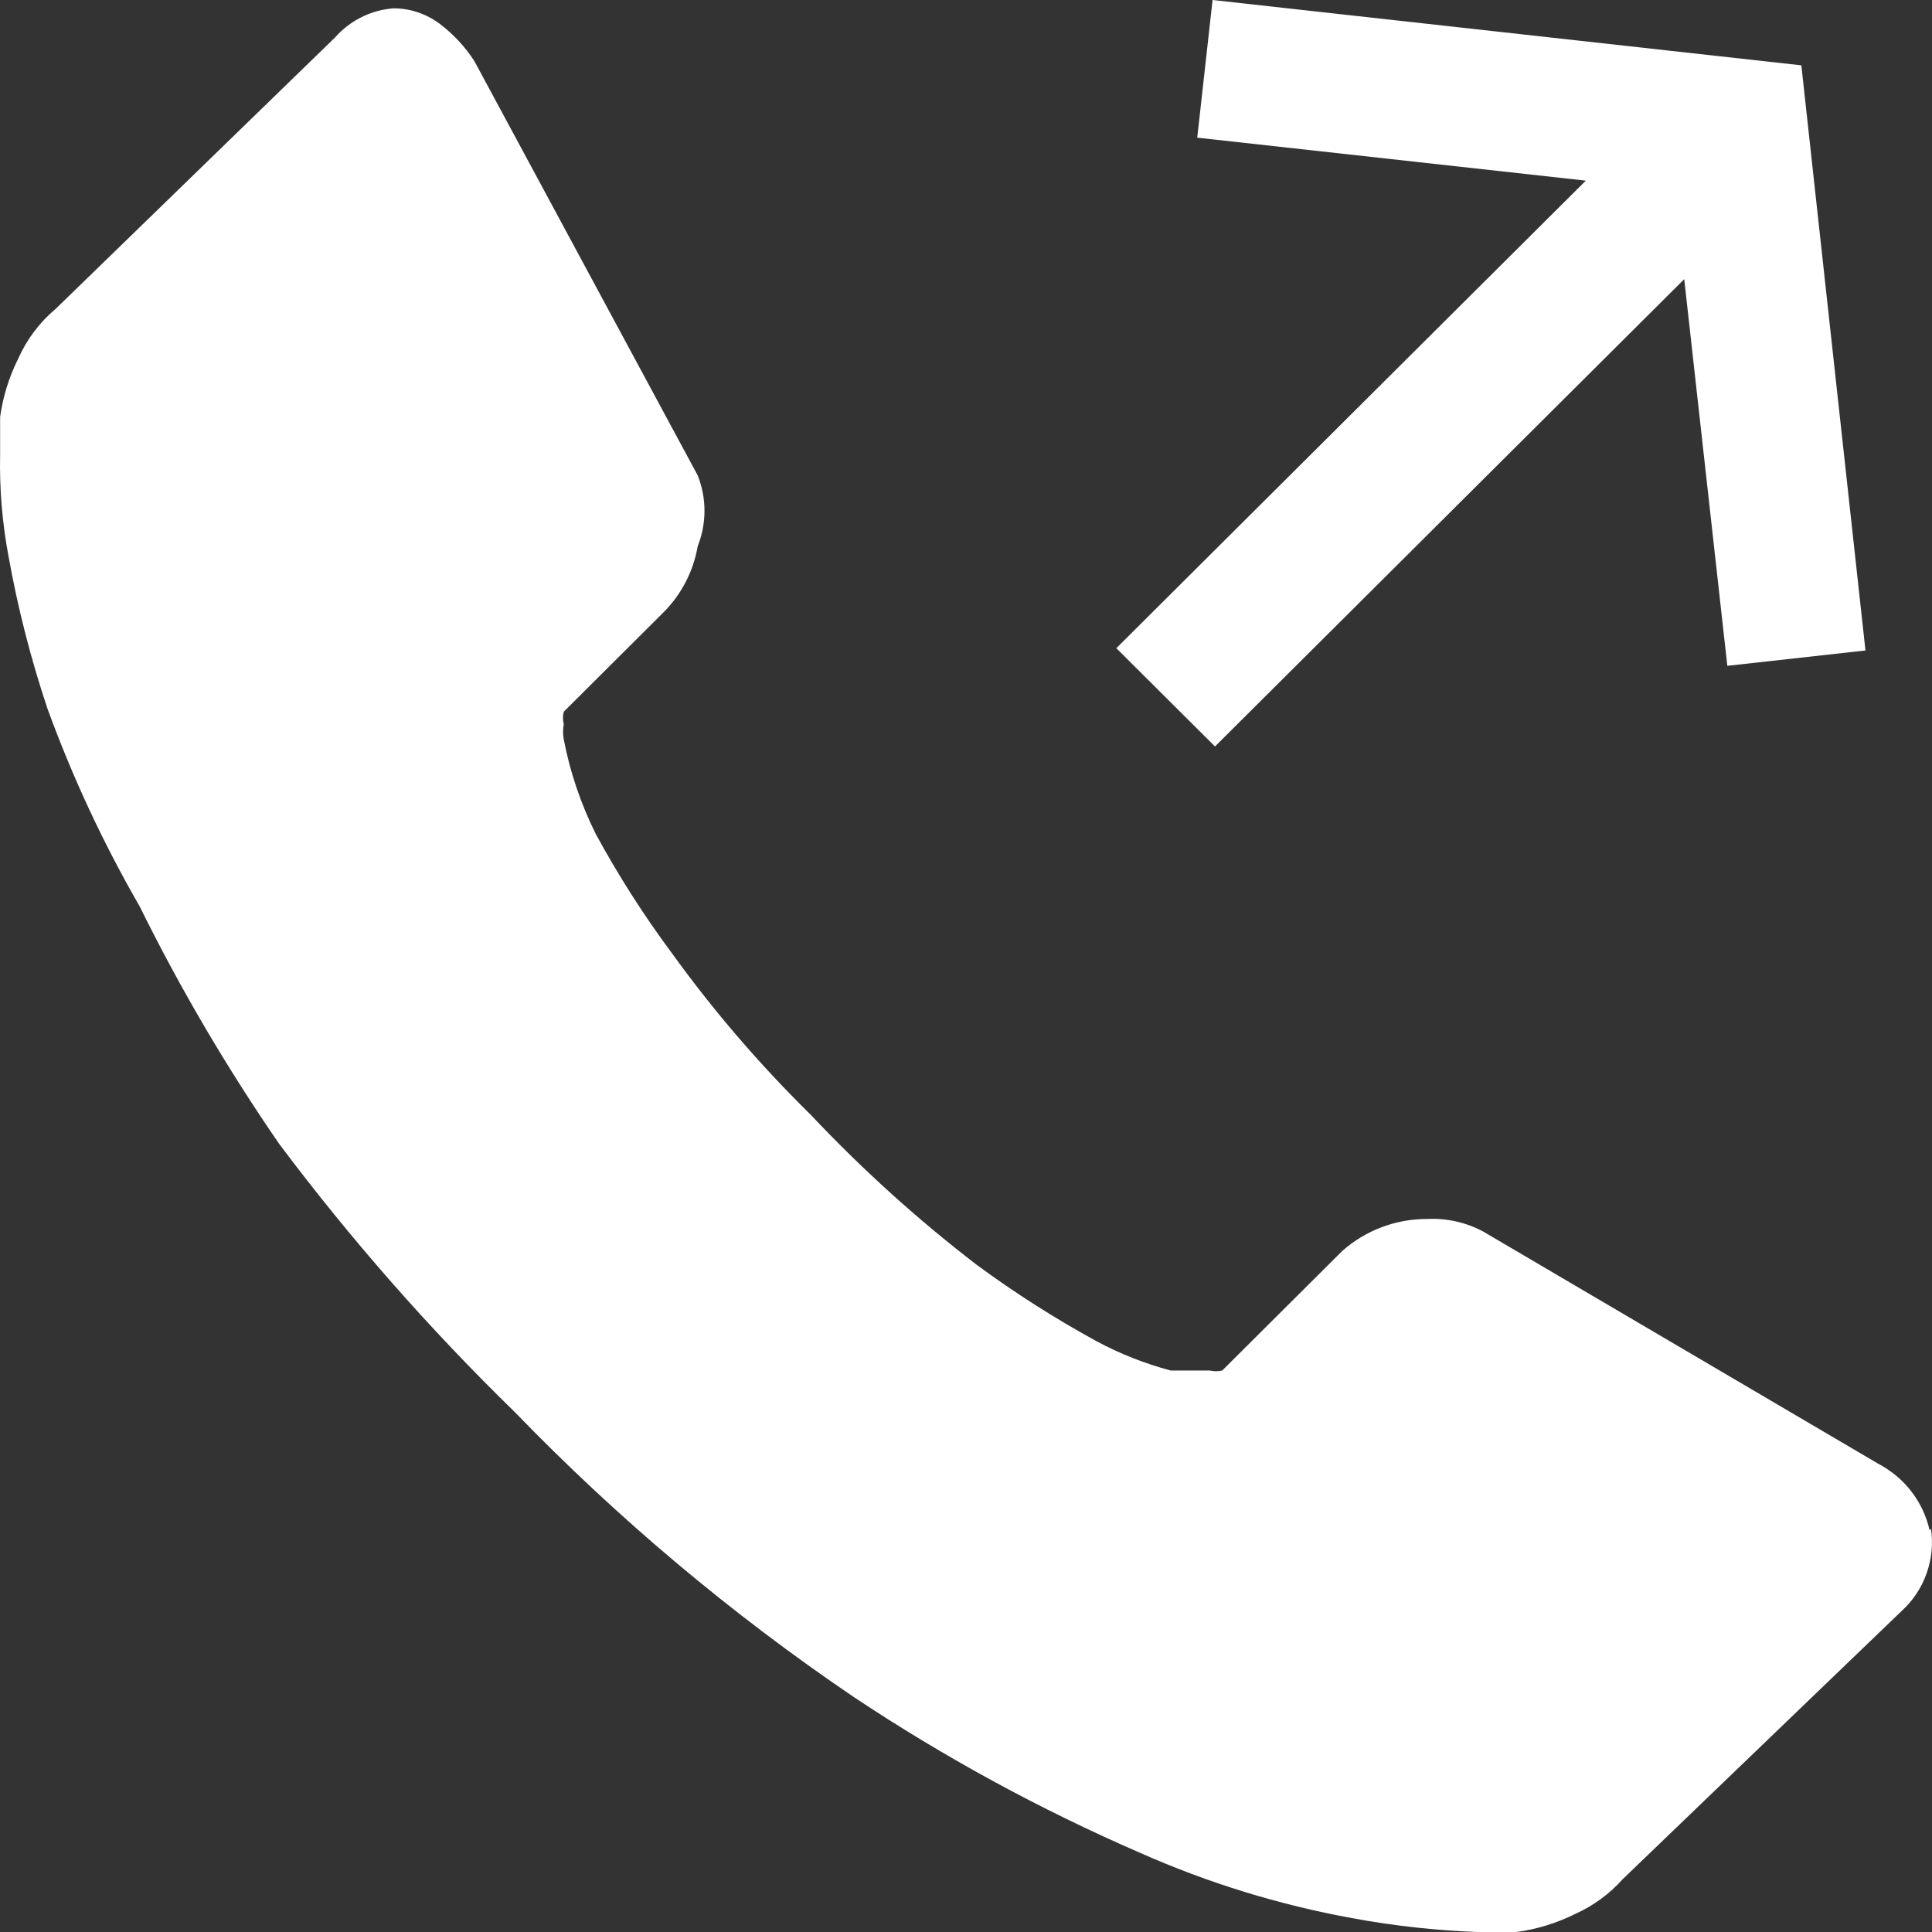 <svg width="16" height="16" viewBox="0 0 16 16" fill="none" xmlns="http://www.w3.org/2000/svg">
<rect x="0" y="0" width="16" height="16" fill="#333333" stroke="none"/>
<path fill-rule="evenodd" clip-rule="evenodd" d="M13.133 1.496L9.245 5.368L10.062 6.182L13.948 2.312L14.305 5.514L15.449 5.387L14.918 0.541L10.042 0L9.915 1.14L13.133 1.496ZM15.992 12.662C16.01 12.786 15.997 12.913 15.955 13.031C15.913 13.15 15.842 13.256 15.749 13.341L13.438 15.563C13.329 15.685 13.195 15.783 13.046 15.85C12.893 15.926 12.729 15.977 12.56 16H12.237C11.888 15.987 11.54 15.949 11.197 15.885C10.592 15.775 10.002 15.593 9.441 15.344C8.614 14.985 7.822 14.554 7.072 14.055C6.057 13.367 5.116 12.576 4.264 11.695C3.557 11.006 2.904 10.263 2.312 9.473C1.88 8.846 1.493 8.188 1.156 7.505C0.855 6.983 0.6 6.436 0.394 5.871C0.255 5.457 0.147 5.034 0.07 4.604C0.018 4.327 -0.005 4.046 0.001 3.764V3.453C0.024 3.285 0.075 3.122 0.151 2.97C0.222 2.81 0.329 2.668 0.463 2.556L2.774 0.311C2.898 0.17 3.072 0.083 3.259 0.069C3.397 0.069 3.53 0.114 3.64 0.196C3.754 0.282 3.852 0.387 3.929 0.507L5.778 3.937C5.853 4.125 5.853 4.335 5.778 4.524C5.743 4.728 5.646 4.917 5.501 5.065L4.669 5.894C4.66 5.928 4.66 5.963 4.669 5.997C4.661 6.039 4.661 6.082 4.669 6.124C4.721 6.396 4.811 6.659 4.934 6.907C5.119 7.247 5.327 7.574 5.558 7.885C5.904 8.366 6.291 8.816 6.714 9.232C7.138 9.682 7.598 10.098 8.089 10.475C8.405 10.708 8.737 10.919 9.082 11.108C9.276 11.212 9.482 11.293 9.695 11.35H9.903H10.018C10.053 11.358 10.088 11.358 10.122 11.35L11.116 10.36C11.31 10.188 11.561 10.094 11.821 10.095C11.981 10.087 12.141 10.123 12.283 10.199L15.553 12.121C15.66 12.177 15.754 12.255 15.828 12.35C15.902 12.446 15.954 12.556 15.98 12.673L15.992 12.662Z" fill="white"/>
</svg>
